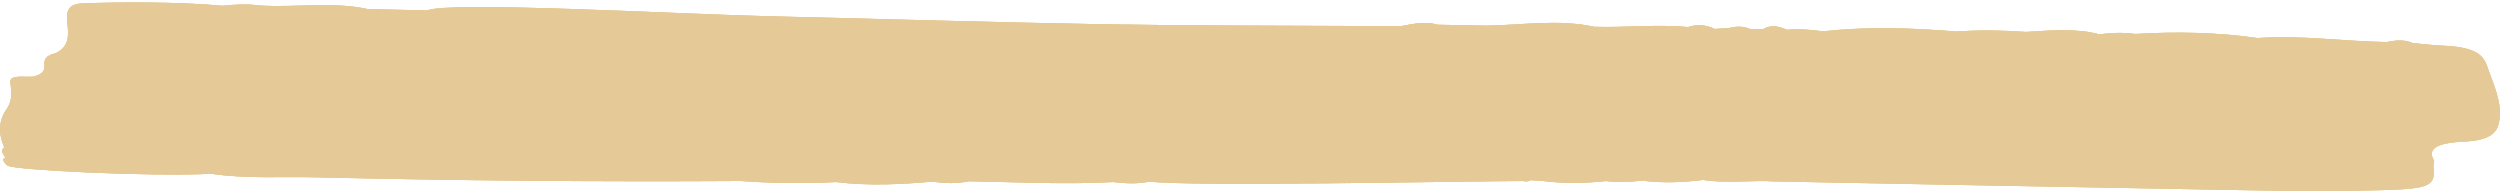 <svg width="852" height="66" viewBox="0 0 852 66" fill="none" xmlns="http://www.w3.org/2000/svg">
<path d="M2.61 56.434C4.34 57.927 51.071 60.286 71.992 59.218C83.805 60.98 96.185 60.152 108.3 60.439C156.311 61.569 204.359 61.994 252.446 61.681C263.282 62.475 274.118 62.564 285.03 62.047C296.054 63.415 307.041 62.815 317.991 61.888C322.13 62.596 326.231 62.549 330.295 61.781C346.662 62.054 362.992 62.917 379.397 62.042C383.574 62.537 387.712 62.737 391.739 61.886C406.901 63.618 494.308 61.789 518.916 61.691C520.007 61.921 520.873 61.84 521.588 61.43L521.663 61.397C522.942 61.48 524.184 61.563 525.463 61.646C532.725 62.569 539.986 62.508 547.286 61.709C551.425 62.171 555.526 62.042 559.59 61.553C566.626 62.46 573.587 62.153 580.473 61.321C588.487 62.605 596.803 61.331 604.93 61.829C648.839 62.661 692.787 63.526 736.696 64.293C761.68 64.719 786.663 65.474 811.647 64.801C827.865 64.369 830.085 63.37 829.299 57.006C829.187 56.169 829.827 55.3 829.376 54.513C827.422 50.838 829.907 48.707 839.916 48.238C849.21 47.785 851.018 44.883 851.697 41.522C852.943 35.044 849.749 28.826 847.571 22.478C846.106 18.131 842.571 15.98 832.224 15.547C828.875 15.397 825.564 14.985 822.253 14.687C819.583 13.439 816.535 13.683 813.411 14.337C798.699 14.114 784.328 11.924 769.389 12.964C755.77 11.02 741.848 10.732 727.7 11.575C723.599 11.031 719.573 11.111 715.584 11.731C707.571 9.545 698.954 10.392 690.45 10.879C682.587 10.332 674.685 10.179 666.783 10.748C651.658 9.508 636.495 9.006 621.331 10.669C617.305 10.191 613.242 9.713 608.99 10.153C606.394 9.052 603.761 8.214 600.787 9.967C599.32 9.933 597.89 9.916 596.423 9.882C594.316 8.946 591.983 8.863 589.387 9.533C587.731 9.647 586.076 9.761 584.42 9.874C581.824 8.676 578.965 8.034 575.315 9.212C564.629 8.254 553.943 9.461 543.257 9.126C531.181 6.461 518.763 8.569 506.496 8.741C501.003 8.639 495.547 8.537 490.054 8.435C489.427 8.796 489.427 8.796 490.054 8.435C485.577 7.169 481.588 8.167 477.562 8.886C473.46 8.884 469.397 8.881 465.295 8.878C435.684 8.695 406.071 8.79 376.497 8.279C338.646 7.631 300.87 6.442 263.056 5.565C231.525 4.822 153.115 0.359 145.512 3.553C138.777 3.401 132.08 3.249 125.345 3.097C113.419 0.465 100.511 2.687 88.208 1.859C84.07 1.266 79.968 1.542 75.904 1.966C60.478 0.545 39.746 0.712 28.27 1.147C16.794 1.583 28.751 13.464 18.965 18.132C11.251 19.964 19.036 24.299 11.284 26.131C8.086 26.342 3.195 25.387 3.532 28.028C3.868 31.063 4.393 34.113 2.322 37.081C-0.691 41.425 -0.506 45.788 1.448 50.184C-0.133 51.43 1.258 52.611 1.897 53.809C-0.21 54.152 2.535 56.434 2.535 56.434L2.61 56.434ZM93.128 16.573C94.031 16.607 94.896 16.657 95.799 16.706C97.49 20.644 102.793 23.074 111.409 24.08C102.793 23.074 97.527 20.644 95.799 16.706C94.934 16.64 94.031 16.607 93.165 16.573C90.306 16.572 87.484 16.537 84.624 16.535C84.624 16.863 84.661 17.207 84.624 17.552C84.661 17.224 84.624 16.88 84.624 16.535C87.484 16.537 90.306 16.572 93.165 16.573L93.128 16.573ZM208.936 25.341C209.049 25.21 209.124 25.079 209.2 24.948C209.275 24.817 209.35 24.702 209.35 24.571C209.35 24.686 209.275 24.817 209.2 24.948C209.124 25.079 209.011 25.21 208.936 25.341ZM214.993 26.411C214.994 24.673 216.35 22.82 214.319 21.277C216.35 22.837 214.994 24.673 214.993 26.411ZM231.474 25.684C231.7 25.274 231.7 24.897 231.55 24.536C231.7 24.897 231.7 25.274 231.474 25.7C229.329 25.797 227.222 25.911 225.077 26.024C227.184 25.911 229.329 25.797 231.436 25.684L231.474 25.684ZM452.645 20.793C452.607 21.22 451.666 21.613 451.102 22.022C451.666 21.613 452.607 21.203 452.645 20.793ZM407.715 26.898C408.393 26.816 409.07 26.735 409.71 26.653C409.032 26.735 408.393 26.816 407.715 26.898ZM232.112 28.194C225.414 29.272 219.205 30.744 212.582 31.888C219.242 30.76 225.414 29.272 232.112 28.194ZM211.114 32.133C210.098 32.296 209.044 32.459 207.991 32.59C209.044 32.443 210.098 32.296 211.114 32.133ZM127.249 25.419C124.954 25.106 122.584 24.891 120.138 24.726C122.546 24.891 124.954 25.106 127.249 25.419ZM84.586 17.601C84.548 17.88 84.435 18.159 84.209 18.388C84.435 18.142 84.548 17.88 84.586 17.601ZM313.14 57.358C311.898 58.193 311.484 59.062 314.004 60.097C311.484 59.062 311.898 58.177 313.14 57.341L313.14 57.358ZM316.189 55.67C315.286 56.211 314.119 56.735 313.291 57.26C314.119 56.719 315.286 56.195 316.189 55.67ZM352.309 57.383C352.234 57.285 352.084 57.186 351.971 57.072C352.084 57.17 352.234 57.285 352.309 57.383C352.61 57.351 353.062 57.351 353.325 57.318C353.062 57.367 352.648 57.351 352.309 57.383ZM691.177 50.585C691.704 50.864 692.042 51.192 692.23 51.586C692.343 51.783 692.38 52.013 692.418 52.242C692.418 51.996 692.305 51.783 692.23 51.586C692.042 51.176 691.666 50.848 691.177 50.585ZM645.762 50.26C645.424 49.817 645.048 49.587 644.784 49.603C645.085 49.587 645.424 49.801 645.762 50.26ZM592.02 11.274C591.794 11.224 591.606 11.158 591.418 11.06C591.606 11.142 591.831 11.224 592.02 11.274ZM543.745 10.389C543.745 10.389 543.745 10.356 543.745 10.34C543.745 10.34 543.745 10.373 543.745 10.389ZM486.629 10.401C486.139 10.63 485.688 10.827 485.198 10.991C485.688 10.843 486.177 10.63 486.629 10.401ZM292.396 18.901C292.17 18.442 291.042 17.9 289.537 17.358C291.042 17.916 292.17 18.442 292.396 18.918L292.396 18.901ZM289.688 16.866C289.688 16.866 289.688 16.849 289.688 16.833L289.688 16.866ZM285.249 14.6C287.469 14.912 288.635 15.586 289.387 16.39C288.635 15.569 287.431 14.912 285.249 14.6C284.837 11.942 280.737 10.857 276.185 9.772C280.737 10.874 284.837 11.942 285.249 14.6ZM188.619 22.966C185.082 23.325 182.786 24.242 182.146 25.881C185.269 25.982 188.354 26.082 191.477 26.183C195.239 26.251 198.964 26.319 202.727 26.37C198.964 26.302 195.202 26.234 191.477 26.183C188.354 26.082 185.269 25.982 182.146 25.881C179.173 25.962 176.201 26.058 173.228 26.138C176.201 26.042 179.173 25.962 182.146 25.865C182.786 24.225 185.12 23.325 188.619 22.95L188.619 22.966ZM32.873 39.101C26.553 37.654 20.571 36.289 14.627 34.907C20.571 36.273 26.553 37.638 32.873 39.101Z" fill="#E5C996"/>
<path d="M2.61 56.434C4.34 57.927 51.071 60.286 71.992 59.218C83.805 60.98 96.185 60.152 108.3 60.439C156.311 61.569 204.359 61.994 252.446 61.681C263.282 62.475 274.118 62.564 285.03 62.047C296.054 63.415 307.041 62.815 317.991 61.888C322.13 62.596 326.231 62.549 330.295 61.781C346.662 62.054 362.992 62.917 379.397 62.042C383.574 62.537 387.712 62.737 391.739 61.886C406.901 63.618 494.308 61.789 518.916 61.691C520.007 61.921 520.873 61.84 521.588 61.43L521.663 61.397C522.942 61.48 524.184 61.563 525.463 61.646C532.725 62.569 539.986 62.508 547.286 61.709C551.425 62.171 555.526 62.042 559.59 61.553C566.626 62.46 573.587 62.153 580.473 61.321C588.487 62.605 596.803 61.331 604.93 61.829C648.839 62.661 692.787 63.526 736.696 64.293C761.68 64.719 786.663 65.474 811.647 64.801C827.865 64.369 830.085 63.37 829.299 57.006C829.187 56.169 829.827 55.3 829.376 54.513C827.422 50.838 829.907 48.707 839.916 48.238C849.21 47.785 851.018 44.883 851.697 41.522C852.943 35.044 849.749 28.826 847.571 22.478C846.106 18.131 842.571 15.98 832.224 15.547C828.875 15.397 825.564 14.985 822.253 14.687C819.583 13.439 816.535 13.683 813.411 14.337C798.699 14.114 784.328 11.924 769.389 12.964C755.77 11.02 741.848 10.732 727.7 11.575C723.599 11.031 719.573 11.111 715.584 11.731C707.571 9.545 698.954 10.392 690.45 10.879C682.587 10.332 674.685 10.179 666.783 10.748C651.658 9.508 636.495 9.006 621.331 10.669C617.305 10.191 613.242 9.713 608.99 10.153C606.394 9.052 603.761 8.214 600.787 9.967C599.32 9.933 597.89 9.916 596.423 9.882C594.316 8.946 591.983 8.863 589.387 9.533C587.731 9.647 586.076 9.761 584.42 9.874C581.824 8.676 578.965 8.034 575.315 9.212C564.629 8.254 553.943 9.461 543.257 9.126C531.181 6.461 518.763 8.569 506.496 8.741C501.003 8.639 495.547 8.537 490.054 8.435C489.427 8.796 489.427 8.796 490.054 8.435C485.577 7.169 481.588 8.167 477.562 8.886C473.46 8.884 469.397 8.881 465.295 8.878C435.684 8.695 406.071 8.79 376.497 8.279C338.646 7.631 300.87 6.442 263.056 5.565C231.525 4.822 153.115 0.359 145.512 3.553C138.777 3.401 132.08 3.249 125.345 3.097C113.419 0.465 100.511 2.687 88.208 1.859C84.07 1.266 79.968 1.542 75.904 1.966C60.478 0.545 39.746 0.712 28.27 1.147C16.794 1.583 28.751 13.464 18.965 18.132C11.251 19.964 19.036 24.299 11.284 26.131C8.086 26.342 3.195 25.387 3.532 28.028C3.868 31.063 4.393 34.113 2.322 37.081C-0.691 41.425 -0.506 45.788 1.448 50.184C-0.133 51.43 1.258 52.611 1.897 53.809C-0.21 54.152 2.535 56.434 2.535 56.434L2.61 56.434ZM93.128 16.573C94.031 16.607 94.896 16.657 95.799 16.706C97.49 20.644 102.793 23.074 111.409 24.08C102.793 23.074 97.527 20.644 95.799 16.706C94.934 16.64 94.031 16.607 93.165 16.573C90.306 16.572 87.484 16.537 84.624 16.535C84.624 16.863 84.661 17.207 84.624 17.552C84.661 17.224 84.624 16.88 84.624 16.535C87.484 16.537 90.306 16.572 93.165 16.573L93.128 16.573ZM208.936 25.341C209.049 25.21 209.124 25.079 209.2 24.948C209.275 24.817 209.35 24.702 209.35 24.571C209.35 24.686 209.275 24.817 209.2 24.948C209.124 25.079 209.011 25.21 208.936 25.341ZM214.993 26.411C214.994 24.673 216.35 22.82 214.319 21.277C216.35 22.837 214.994 24.673 214.993 26.411ZM231.474 25.684C231.7 25.274 231.7 24.897 231.55 24.536C231.7 24.897 231.7 25.274 231.474 25.7C229.329 25.797 227.222 25.911 225.077 26.024C227.184 25.911 229.329 25.797 231.436 25.684L231.474 25.684ZM452.645 20.793C452.607 21.22 451.666 21.613 451.102 22.022C451.666 21.613 452.607 21.203 452.645 20.793ZM407.715 26.898C408.393 26.816 409.07 26.735 409.71 26.653C409.032 26.735 408.393 26.816 407.715 26.898ZM232.112 28.194C225.414 29.272 219.205 30.744 212.582 31.888C219.242 30.76 225.414 29.272 232.112 28.194ZM211.114 32.133C210.098 32.296 209.044 32.459 207.991 32.59C209.044 32.443 210.098 32.296 211.114 32.133ZM127.249 25.419C124.954 25.106 122.584 24.891 120.138 24.726C122.546 24.891 124.954 25.106 127.249 25.419ZM84.586 17.601C84.548 17.88 84.435 18.159 84.209 18.388C84.435 18.142 84.548 17.88 84.586 17.601ZM313.14 57.358C311.898 58.193 311.484 59.062 314.004 60.097C311.484 59.062 311.898 58.177 313.14 57.341L313.14 57.358ZM316.189 55.67C315.286 56.211 314.119 56.735 313.291 57.26C314.119 56.719 315.286 56.195 316.189 55.67ZM352.309 57.383C352.234 57.285 352.084 57.186 351.971 57.072C352.084 57.17 352.234 57.285 352.309 57.383C352.61 57.351 353.062 57.351 353.325 57.318C353.062 57.367 352.648 57.351 352.309 57.383ZM691.177 50.585C691.704 50.864 692.042 51.192 692.23 51.586C692.343 51.783 692.38 52.013 692.418 52.242C692.418 51.996 692.305 51.783 692.23 51.586C692.042 51.176 691.666 50.848 691.177 50.585ZM645.762 50.26C645.424 49.817 645.048 49.587 644.784 49.603C645.085 49.587 645.424 49.801 645.762 50.26ZM592.02 11.274C591.794 11.224 591.606 11.158 591.418 11.06C591.606 11.142 591.831 11.224 592.02 11.274ZM543.745 10.389C543.745 10.389 543.745 10.356 543.745 10.34C543.745 10.34 543.745 10.373 543.745 10.389ZM486.629 10.401C486.139 10.63 485.688 10.827 485.198 10.991C485.688 10.843 486.177 10.63 486.629 10.401ZM292.396 18.901C292.17 18.442 291.042 17.9 289.537 17.358C291.042 17.916 292.17 18.442 292.396 18.918L292.396 18.901ZM289.688 16.866C289.688 16.866 289.688 16.849 289.688 16.833L289.688 16.866ZM285.249 14.6C287.469 14.912 288.635 15.586 289.387 16.39C288.635 15.569 287.431 14.912 285.249 14.6C284.837 11.942 280.737 10.857 276.185 9.772C280.737 10.874 284.837 11.942 285.249 14.6ZM188.619 22.966C185.082 23.325 182.786 24.242 182.146 25.881C185.269 25.982 188.354 26.082 191.477 26.183C195.239 26.251 198.964 26.319 202.727 26.37C198.964 26.302 195.202 26.234 191.477 26.183C188.354 26.082 185.269 25.982 182.146 25.881C179.173 25.962 176.201 26.058 173.228 26.138C176.201 26.042 179.173 25.962 182.146 25.865C182.786 24.225 185.12 23.325 188.619 22.95L188.619 22.966ZM32.873 39.101C26.553 37.654 20.571 36.289 14.627 34.907C20.571 36.273 26.553 37.638 32.873 39.101Z" fill="#E5C996"/>
<path d="M2.61 56.434C4.34 57.927 51.071 60.286 71.992 59.218C83.805 60.98 96.185 60.152 108.3 60.439C156.311 61.569 204.359 61.994 252.446 61.681C263.282 62.475 274.118 62.564 285.03 62.047C296.054 63.415 307.041 62.815 317.991 61.888C322.13 62.596 326.231 62.549 330.295 61.781C346.662 62.054 362.992 62.917 379.397 62.042C383.574 62.537 387.712 62.737 391.739 61.886C406.901 63.618 494.308 61.789 518.916 61.691C520.007 61.921 520.873 61.84 521.588 61.43L521.663 61.397C522.942 61.48 524.184 61.563 525.463 61.646C532.725 62.569 539.986 62.508 547.286 61.709C551.425 62.171 555.526 62.042 559.59 61.553C566.626 62.46 573.587 62.153 580.473 61.321C588.487 62.605 596.803 61.331 604.93 61.829C648.839 62.661 692.787 63.526 736.696 64.293C761.68 64.719 786.663 65.474 811.647 64.801C827.865 64.369 830.085 63.37 829.299 57.006C829.187 56.169 829.827 55.3 829.376 54.513C827.422 50.838 829.907 48.707 839.916 48.238C849.21 47.785 851.018 44.883 851.697 41.522C852.943 35.044 849.749 28.826 847.571 22.478C846.106 18.131 842.571 15.98 832.224 15.547C828.875 15.397 825.564 14.985 822.253 14.687C819.583 13.439 816.535 13.683 813.411 14.337C798.699 14.114 784.328 11.924 769.389 12.964C755.77 11.02 741.848 10.732 727.7 11.575C723.599 11.031 719.573 11.111 715.584 11.731C707.571 9.545 698.954 10.392 690.45 10.879C682.587 10.332 674.685 10.179 666.783 10.748C651.658 9.508 636.495 9.006 621.331 10.669C617.305 10.191 613.242 9.713 608.99 10.153C606.394 9.052 603.761 8.214 600.787 9.967C599.32 9.933 597.89 9.916 596.423 9.882C594.316 8.946 591.983 8.863 589.387 9.533C587.731 9.647 586.076 9.761 584.42 9.874C581.824 8.676 578.965 8.034 575.315 9.212C564.629 8.254 553.943 9.461 543.257 9.126C531.181 6.461 518.763 8.569 506.496 8.741C501.003 8.639 495.547 8.537 490.054 8.435C489.427 8.796 489.427 8.796 490.054 8.435C485.577 7.169 481.588 8.167 477.562 8.886C473.46 8.884 469.397 8.881 465.295 8.878C435.684 8.695 406.071 8.79 376.497 8.279C338.646 7.631 300.87 6.442 263.056 5.565C231.525 4.822 153.115 0.359 145.512 3.553C138.777 3.401 132.08 3.249 125.345 3.097C113.419 0.465 100.511 2.687 88.208 1.859C84.07 1.266 79.968 1.542 75.904 1.966C60.478 0.545 39.746 0.712 28.27 1.147C16.794 1.583 28.751 13.464 18.965 18.132C11.251 19.964 19.036 24.299 11.284 26.131C8.086 26.342 3.195 25.387 3.532 28.028C3.868 31.063 4.393 34.113 2.322 37.081C-0.691 41.425 -0.506 45.788 1.448 50.184C-0.133 51.43 1.258 52.611 1.897 53.809C-0.21 54.152 2.535 56.434 2.535 56.434L2.61 56.434ZM93.128 16.573C94.031 16.607 94.896 16.657 95.799 16.706C97.49 20.644 102.793 23.074 111.409 24.08C102.793 23.074 97.527 20.644 95.799 16.706C94.934 16.64 94.031 16.607 93.165 16.573C90.306 16.572 87.484 16.537 84.624 16.535C84.624 16.863 84.661 17.207 84.624 17.552C84.661 17.224 84.624 16.88 84.624 16.535C87.484 16.537 90.306 16.572 93.165 16.573L93.128 16.573ZM208.936 25.341C209.049 25.21 209.124 25.079 209.2 24.948C209.275 24.817 209.35 24.702 209.35 24.571C209.35 24.686 209.275 24.817 209.2 24.948C209.124 25.079 209.011 25.21 208.936 25.341ZM214.993 26.411C214.994 24.673 216.35 22.82 214.319 21.277C216.35 22.837 214.994 24.673 214.993 26.411ZM231.474 25.684C231.7 25.274 231.7 24.897 231.55 24.536C231.7 24.897 231.7 25.274 231.474 25.7C229.329 25.797 227.222 25.911 225.077 26.024C227.184 25.911 229.329 25.797 231.436 25.684L231.474 25.684ZM452.645 20.793C452.607 21.22 451.666 21.613 451.102 22.022C451.666 21.613 452.607 21.203 452.645 20.793ZM407.715 26.898C408.393 26.816 409.07 26.735 409.71 26.653C409.032 26.735 408.393 26.816 407.715 26.898ZM232.112 28.194C225.414 29.272 219.205 30.744 212.582 31.888C219.242 30.76 225.414 29.272 232.112 28.194ZM211.114 32.133C210.098 32.296 209.044 32.459 207.991 32.59C209.044 32.443 210.098 32.296 211.114 32.133ZM127.249 25.419C124.954 25.106 122.584 24.891 120.138 24.726C122.546 24.891 124.954 25.106 127.249 25.419ZM84.586 17.601C84.548 17.88 84.435 18.159 84.209 18.388C84.435 18.142 84.548 17.88 84.586 17.601ZM313.14 57.358C311.898 58.193 311.484 59.062 314.004 60.097C311.484 59.062 311.898 58.177 313.14 57.341L313.14 57.358ZM316.189 55.67C315.286 56.211 314.119 56.735 313.291 57.26C314.119 56.719 315.286 56.195 316.189 55.67ZM352.309 57.383C352.234 57.285 352.084 57.186 351.971 57.072C352.084 57.17 352.234 57.285 352.309 57.383C352.61 57.351 353.062 57.351 353.325 57.318C353.062 57.367 352.648 57.351 352.309 57.383ZM691.177 50.585C691.704 50.864 692.042 51.192 692.23 51.586C692.343 51.783 692.38 52.013 692.418 52.242C692.418 51.996 692.305 51.783 692.23 51.586C692.042 51.176 691.666 50.848 691.177 50.585ZM645.762 50.26C645.424 49.817 645.048 49.587 644.784 49.603C645.085 49.587 645.424 49.801 645.762 50.26ZM592.02 11.274C591.794 11.224 591.606 11.158 591.418 11.06C591.606 11.142 591.831 11.224 592.02 11.274ZM543.745 10.389C543.745 10.389 543.745 10.356 543.745 10.34C543.745 10.34 543.745 10.373 543.745 10.389ZM486.629 10.401C486.139 10.63 485.688 10.827 485.198 10.991C485.688 10.843 486.177 10.63 486.629 10.401ZM292.396 18.901C292.17 18.442 291.042 17.9 289.537 17.358C291.042 17.916 292.17 18.442 292.396 18.918L292.396 18.901ZM289.688 16.866C289.688 16.866 289.688 16.849 289.688 16.833L289.688 16.866ZM285.249 14.6C287.469 14.912 288.635 15.586 289.387 16.39C288.635 15.569 287.431 14.912 285.249 14.6C284.837 11.942 280.737 10.857 276.185 9.772C280.737 10.874 284.837 11.942 285.249 14.6ZM188.619 22.966C185.082 23.325 182.786 24.242 182.146 25.881C185.269 25.982 188.354 26.082 191.477 26.183C195.239 26.251 198.964 26.319 202.727 26.37C198.964 26.302 195.202 26.234 191.477 26.183C188.354 26.082 185.269 25.982 182.146 25.881C179.173 25.962 176.201 26.058 173.228 26.138C176.201 26.042 179.173 25.962 182.146 25.865C182.786 24.225 185.12 23.325 188.619 22.95L188.619 22.966ZM32.873 39.101C26.553 37.654 20.571 36.289 14.627 34.907C20.571 36.273 26.553 37.638 32.873 39.101Z" fill="#E5C996"/>
</svg>
